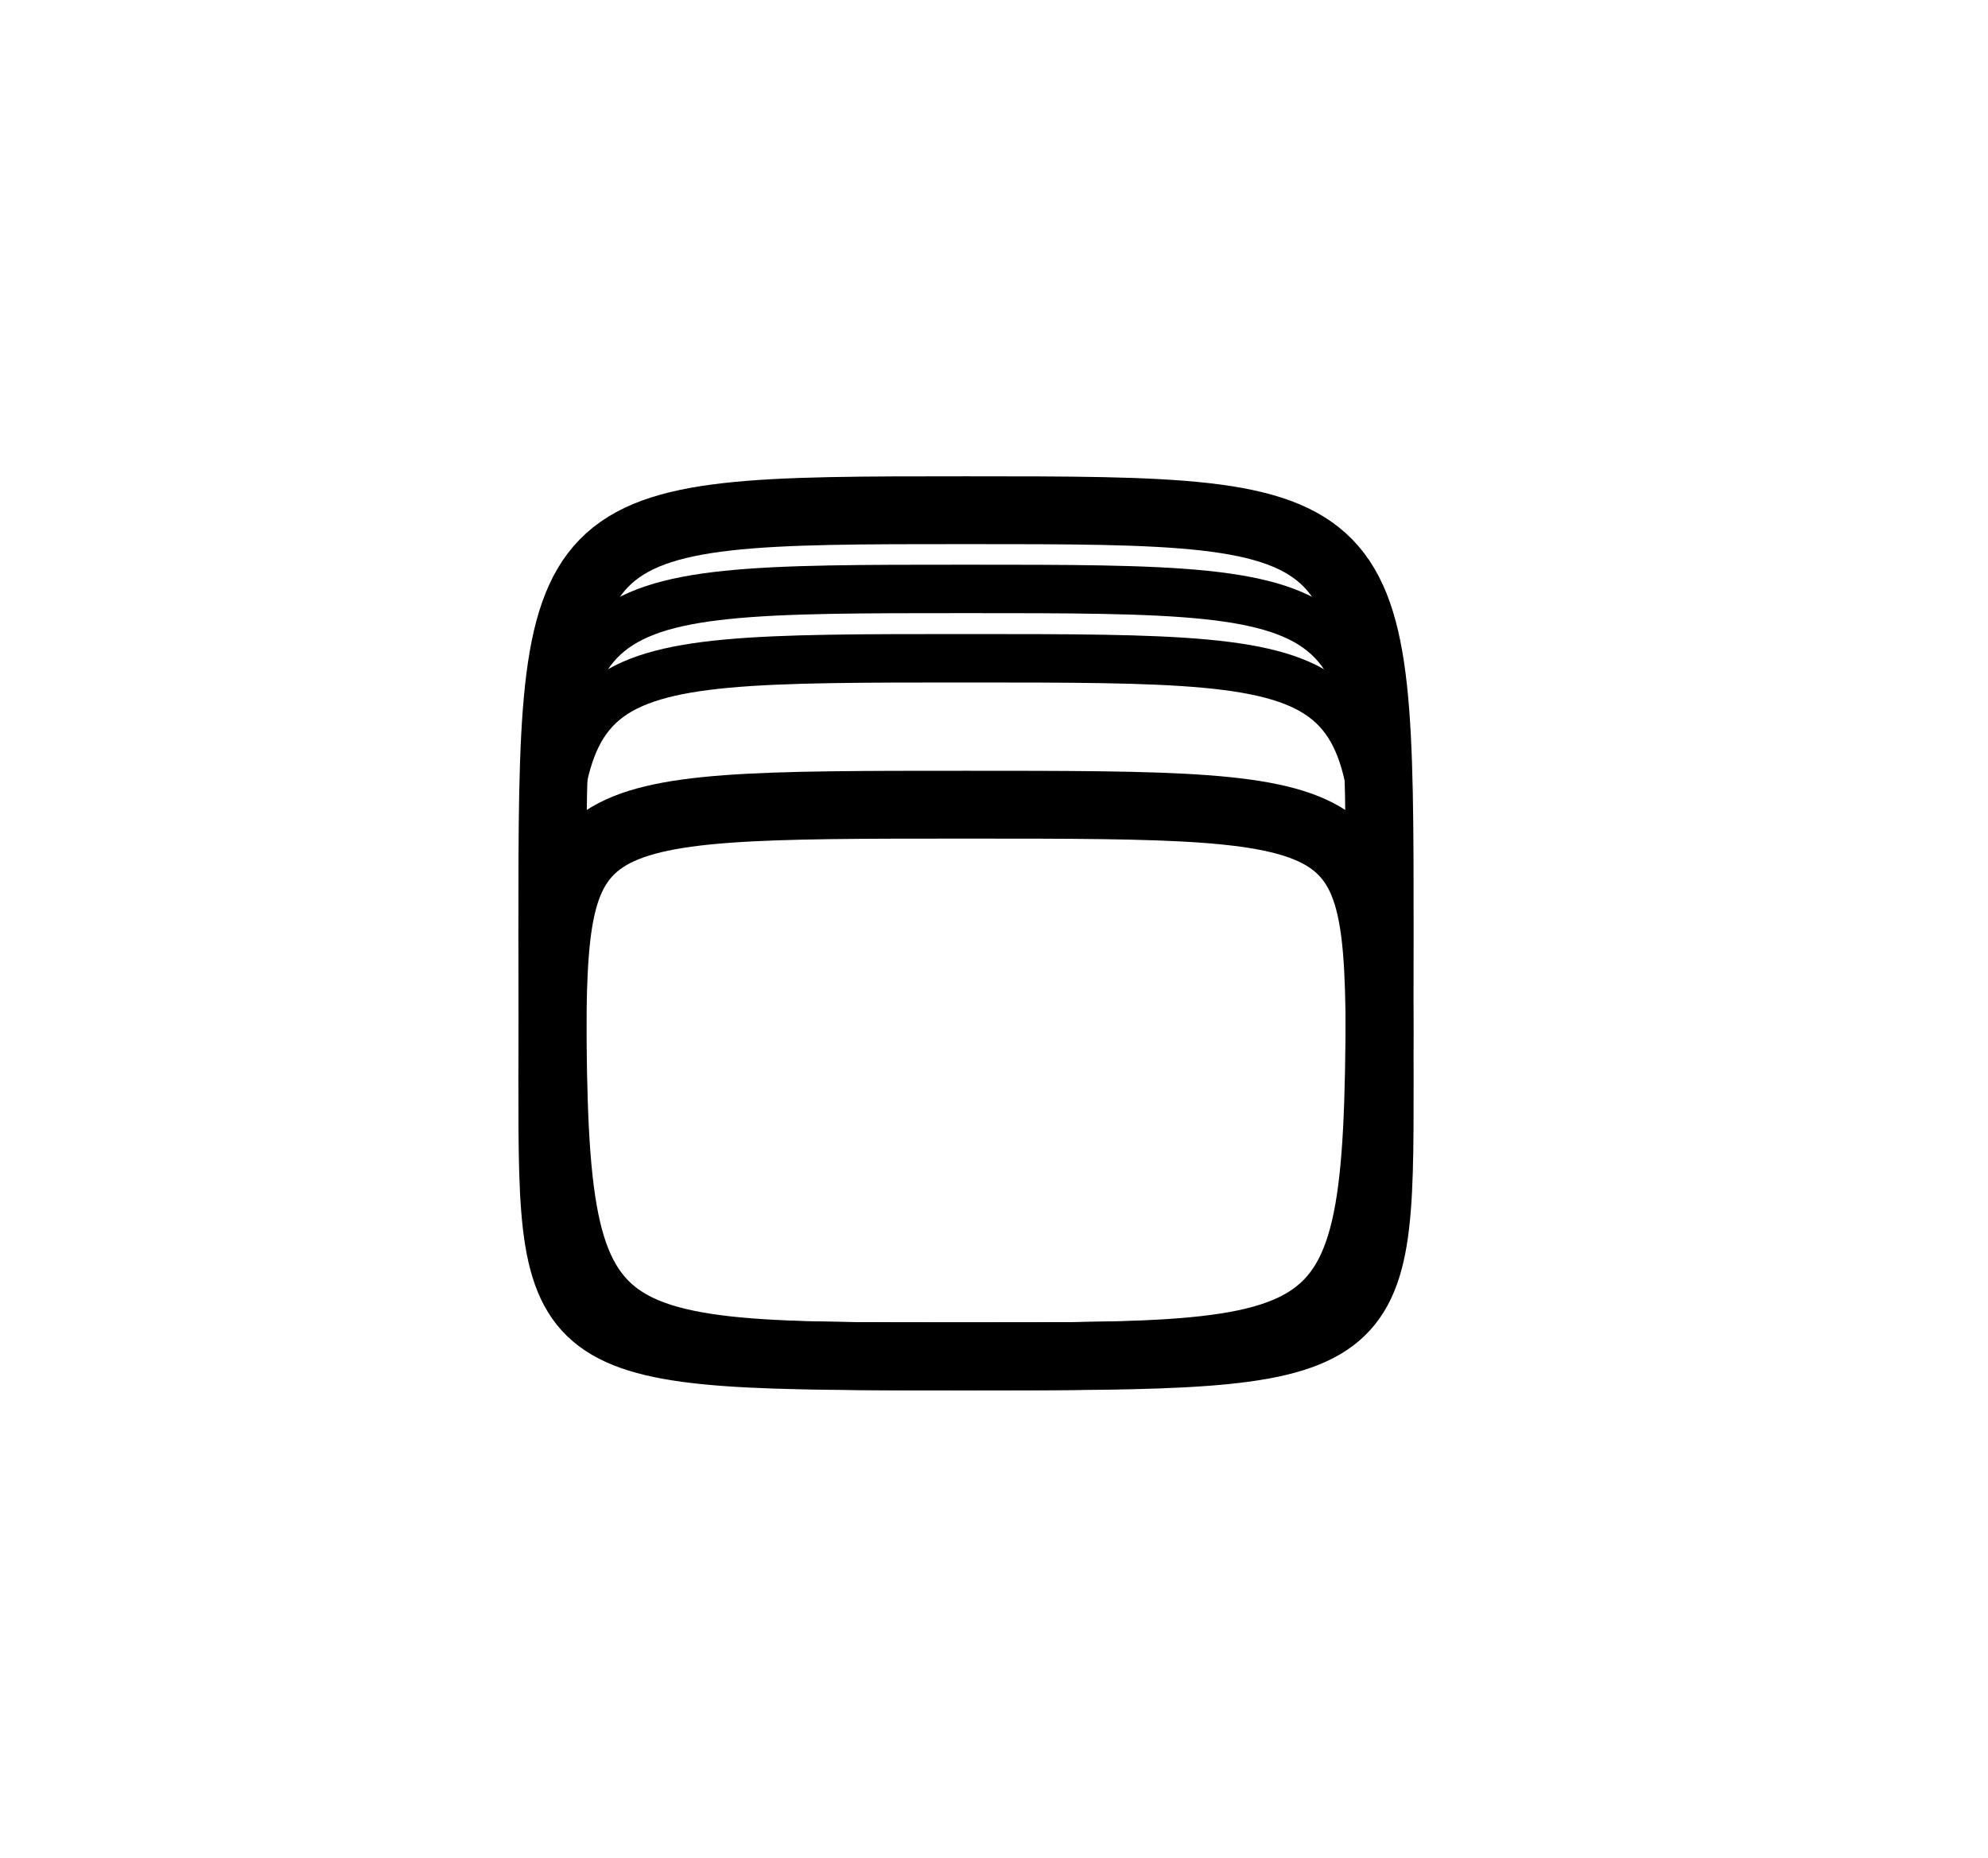<?xml version="1.0" encoding="utf-8"?>
<!-- Generator: Adobe Illustrator 17.0.2, SVG Export Plug-In . SVG Version: 6.00 Build 0)  -->
<!DOCTYPE svg PUBLIC "-//W3C//DTD SVG 1.1//EN" "http://www.w3.org/Graphics/SVG/1.1/DTD/svg11.dtd">
<svg version="1.1" id="Calque_1" xmlns="http://www.w3.org/2000/svg" xmlns:xlink="http://www.w3.org/1999/xlink" x="0px" y="0px"
	 width="205.155px" height="191.753px" viewBox="0 0 205.155 191.753" enable-background="new 0 0 205.155 191.753"
	 xml:space="preserve">
<path fill="none" stroke="#000000" stroke-width="7" stroke-linejoin="round" stroke-miterlimit="10" d="M142.381,96.333
	c0,43.67,0,43.67-42.692,43.67s-42.692,0.22-42.692-43.67c0-43.67,0-43.67,42.692-43.67S142.381,52.664,142.381,96.333z"/>
<path fill="none" stroke="#000000" stroke-width="7" stroke-linejoin="round" stroke-miterlimit="10" d="M142.381,111.531
	c0,28.472,0,28.472-42.692,28.472s-42.692,0.143-42.692-28.472c0-28.472,0-28.472,42.692-28.472S142.381,83.06,142.381,111.531z"/>
<path fill="none" stroke="#000000" stroke-width="5" stroke-linejoin="round" stroke-miterlimit="10" d="M142.381,103.474
	c0,35.529,0,35.529-42.692,35.529s-42.692,0.179-42.692-35.529c0-35.529,0-35.529,42.692-35.529S142.381,67.945,142.381,103.474z"/>
<path fill="none" stroke="#000000" stroke-width="5" stroke-linejoin="round" stroke-miterlimit="10" d="M142.381,100.395
	c0,39.608,0,39.608-42.692,39.608s-42.692,0.199-42.692-39.608c0-39.608,0-39.608,42.692-39.608S142.381,60.787,142.381,100.395z"/>
</svg>
